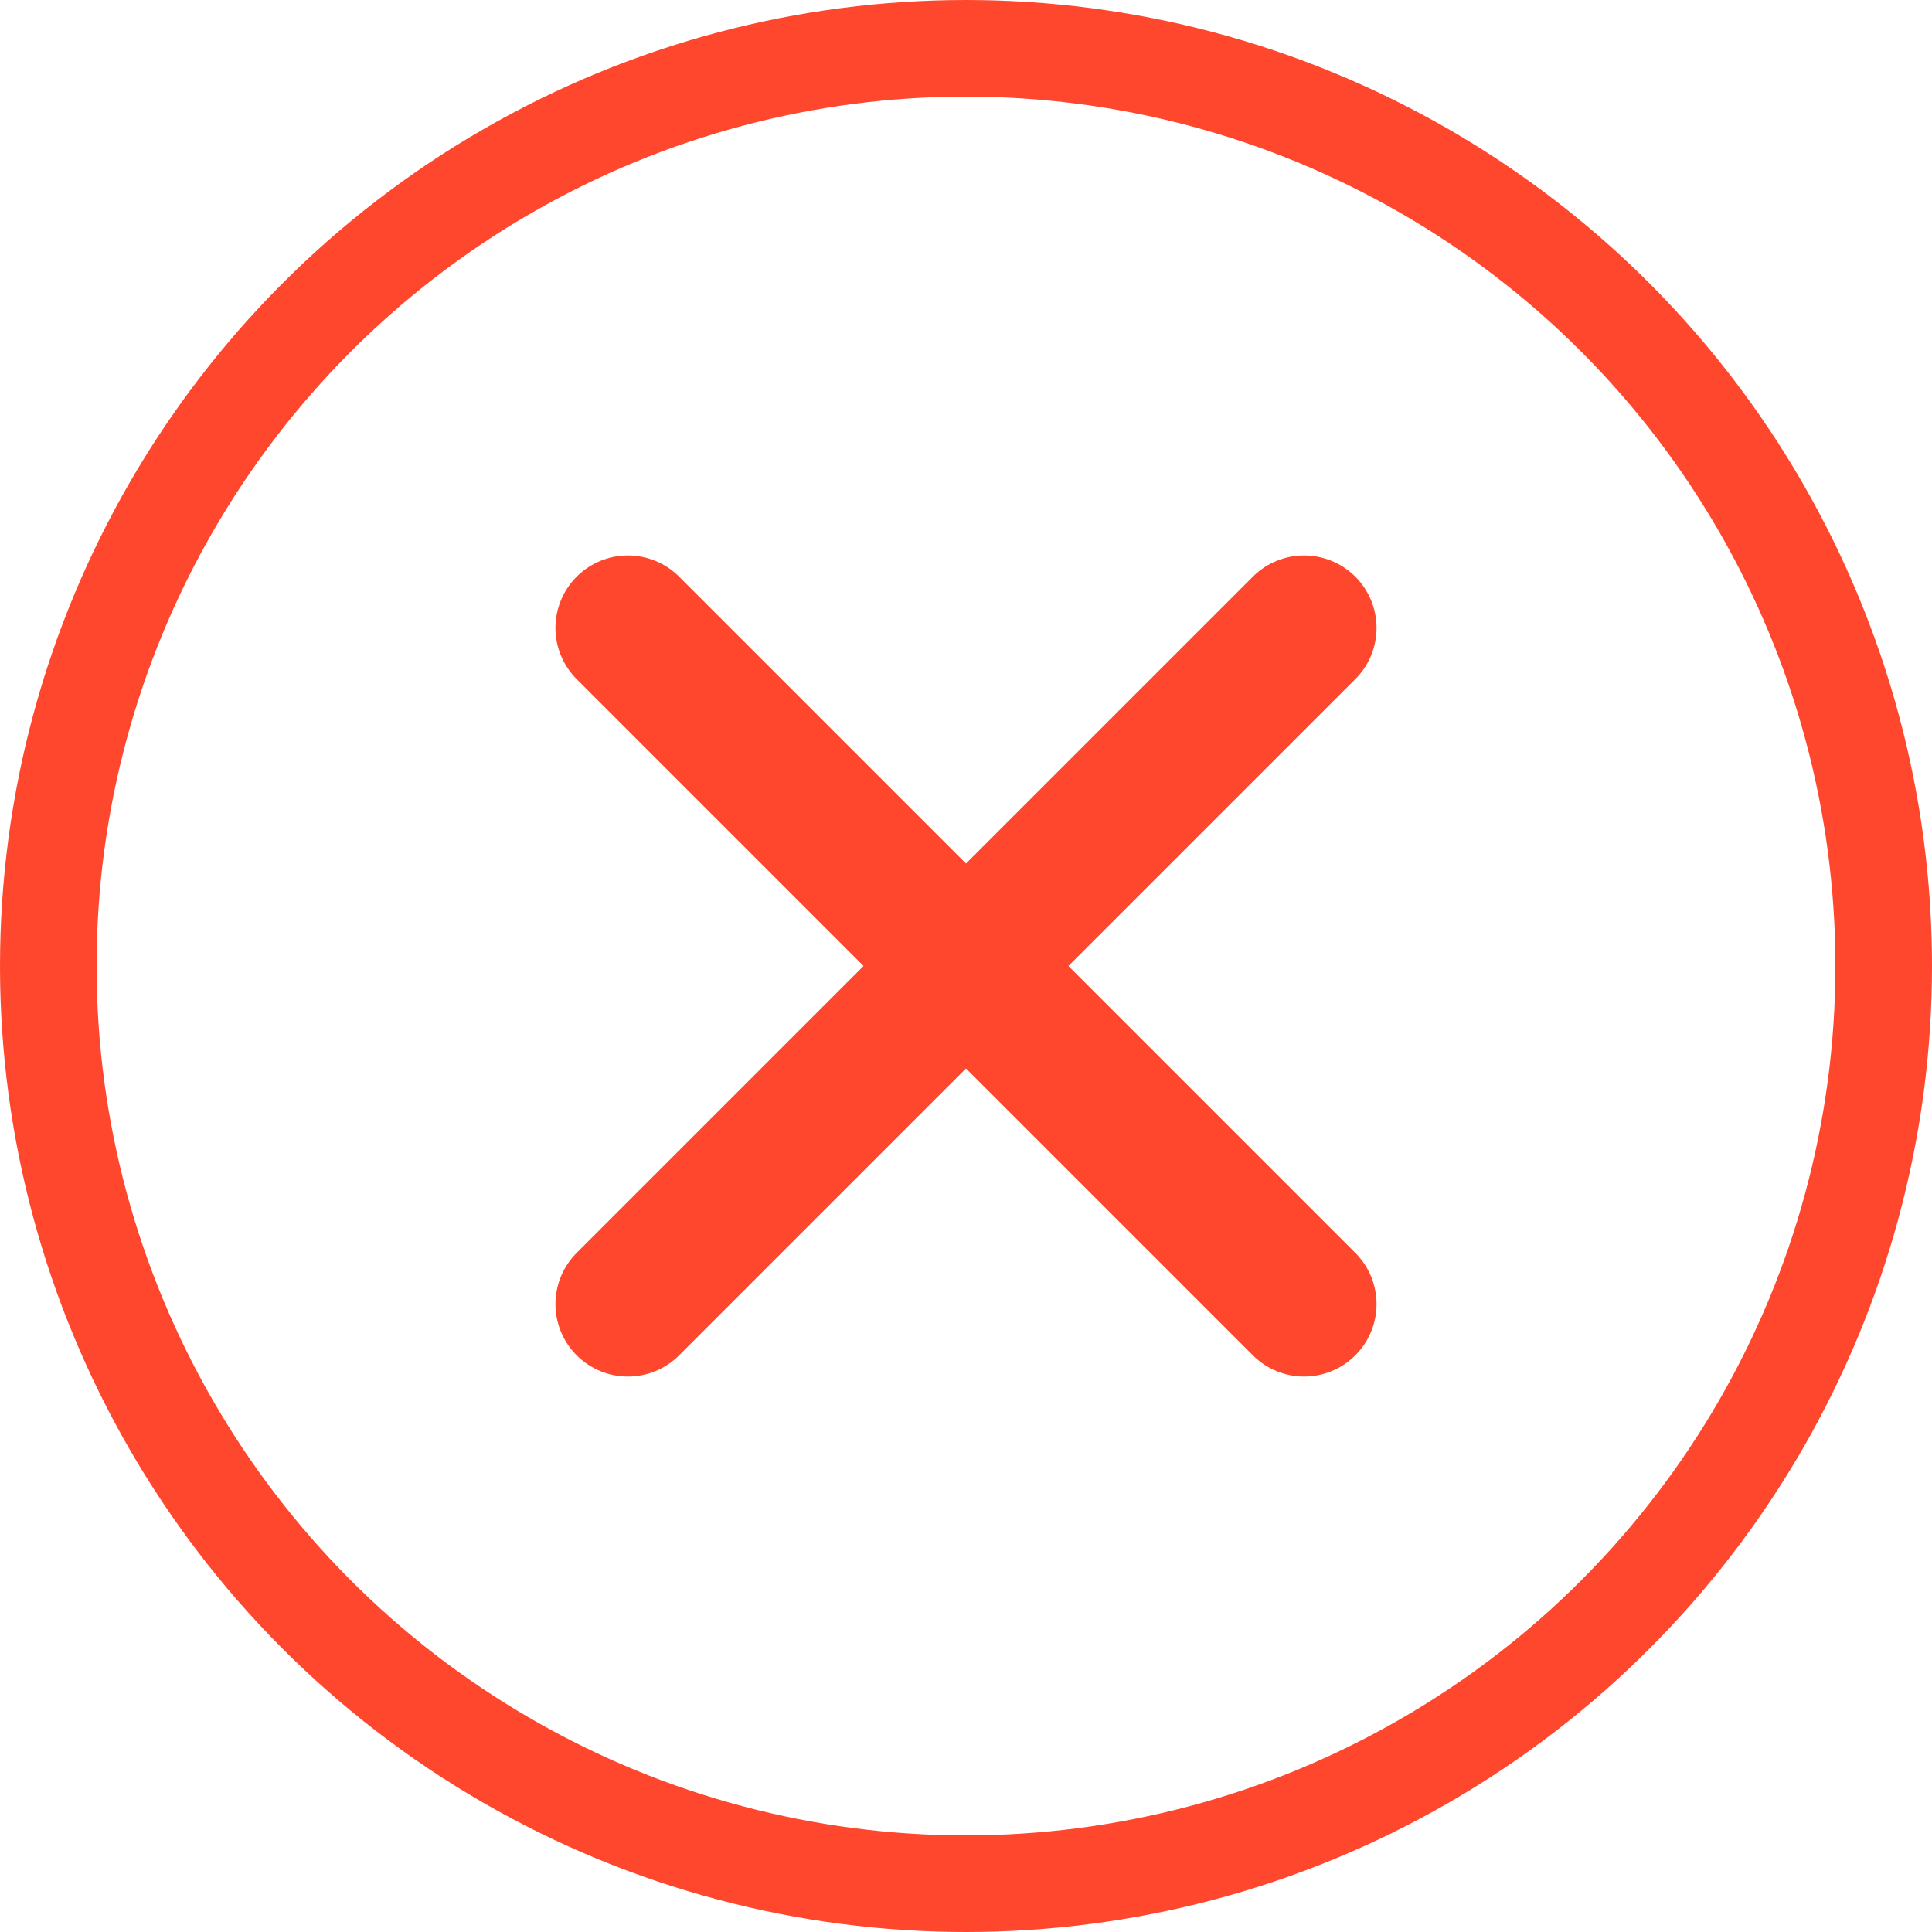 <svg width="40" height="40" viewBox="0 0 40 40" fill="none" xmlns="http://www.w3.org/2000/svg">
<circle cx="20" cy="20" r="19" stroke="#FF472E" stroke-width="2"/>
<path d="M27 13L13 27M13 13L27 27" stroke="#FF472E" stroke-width="3" stroke-linecap="round" stroke-linejoin="round"/>
</svg>
